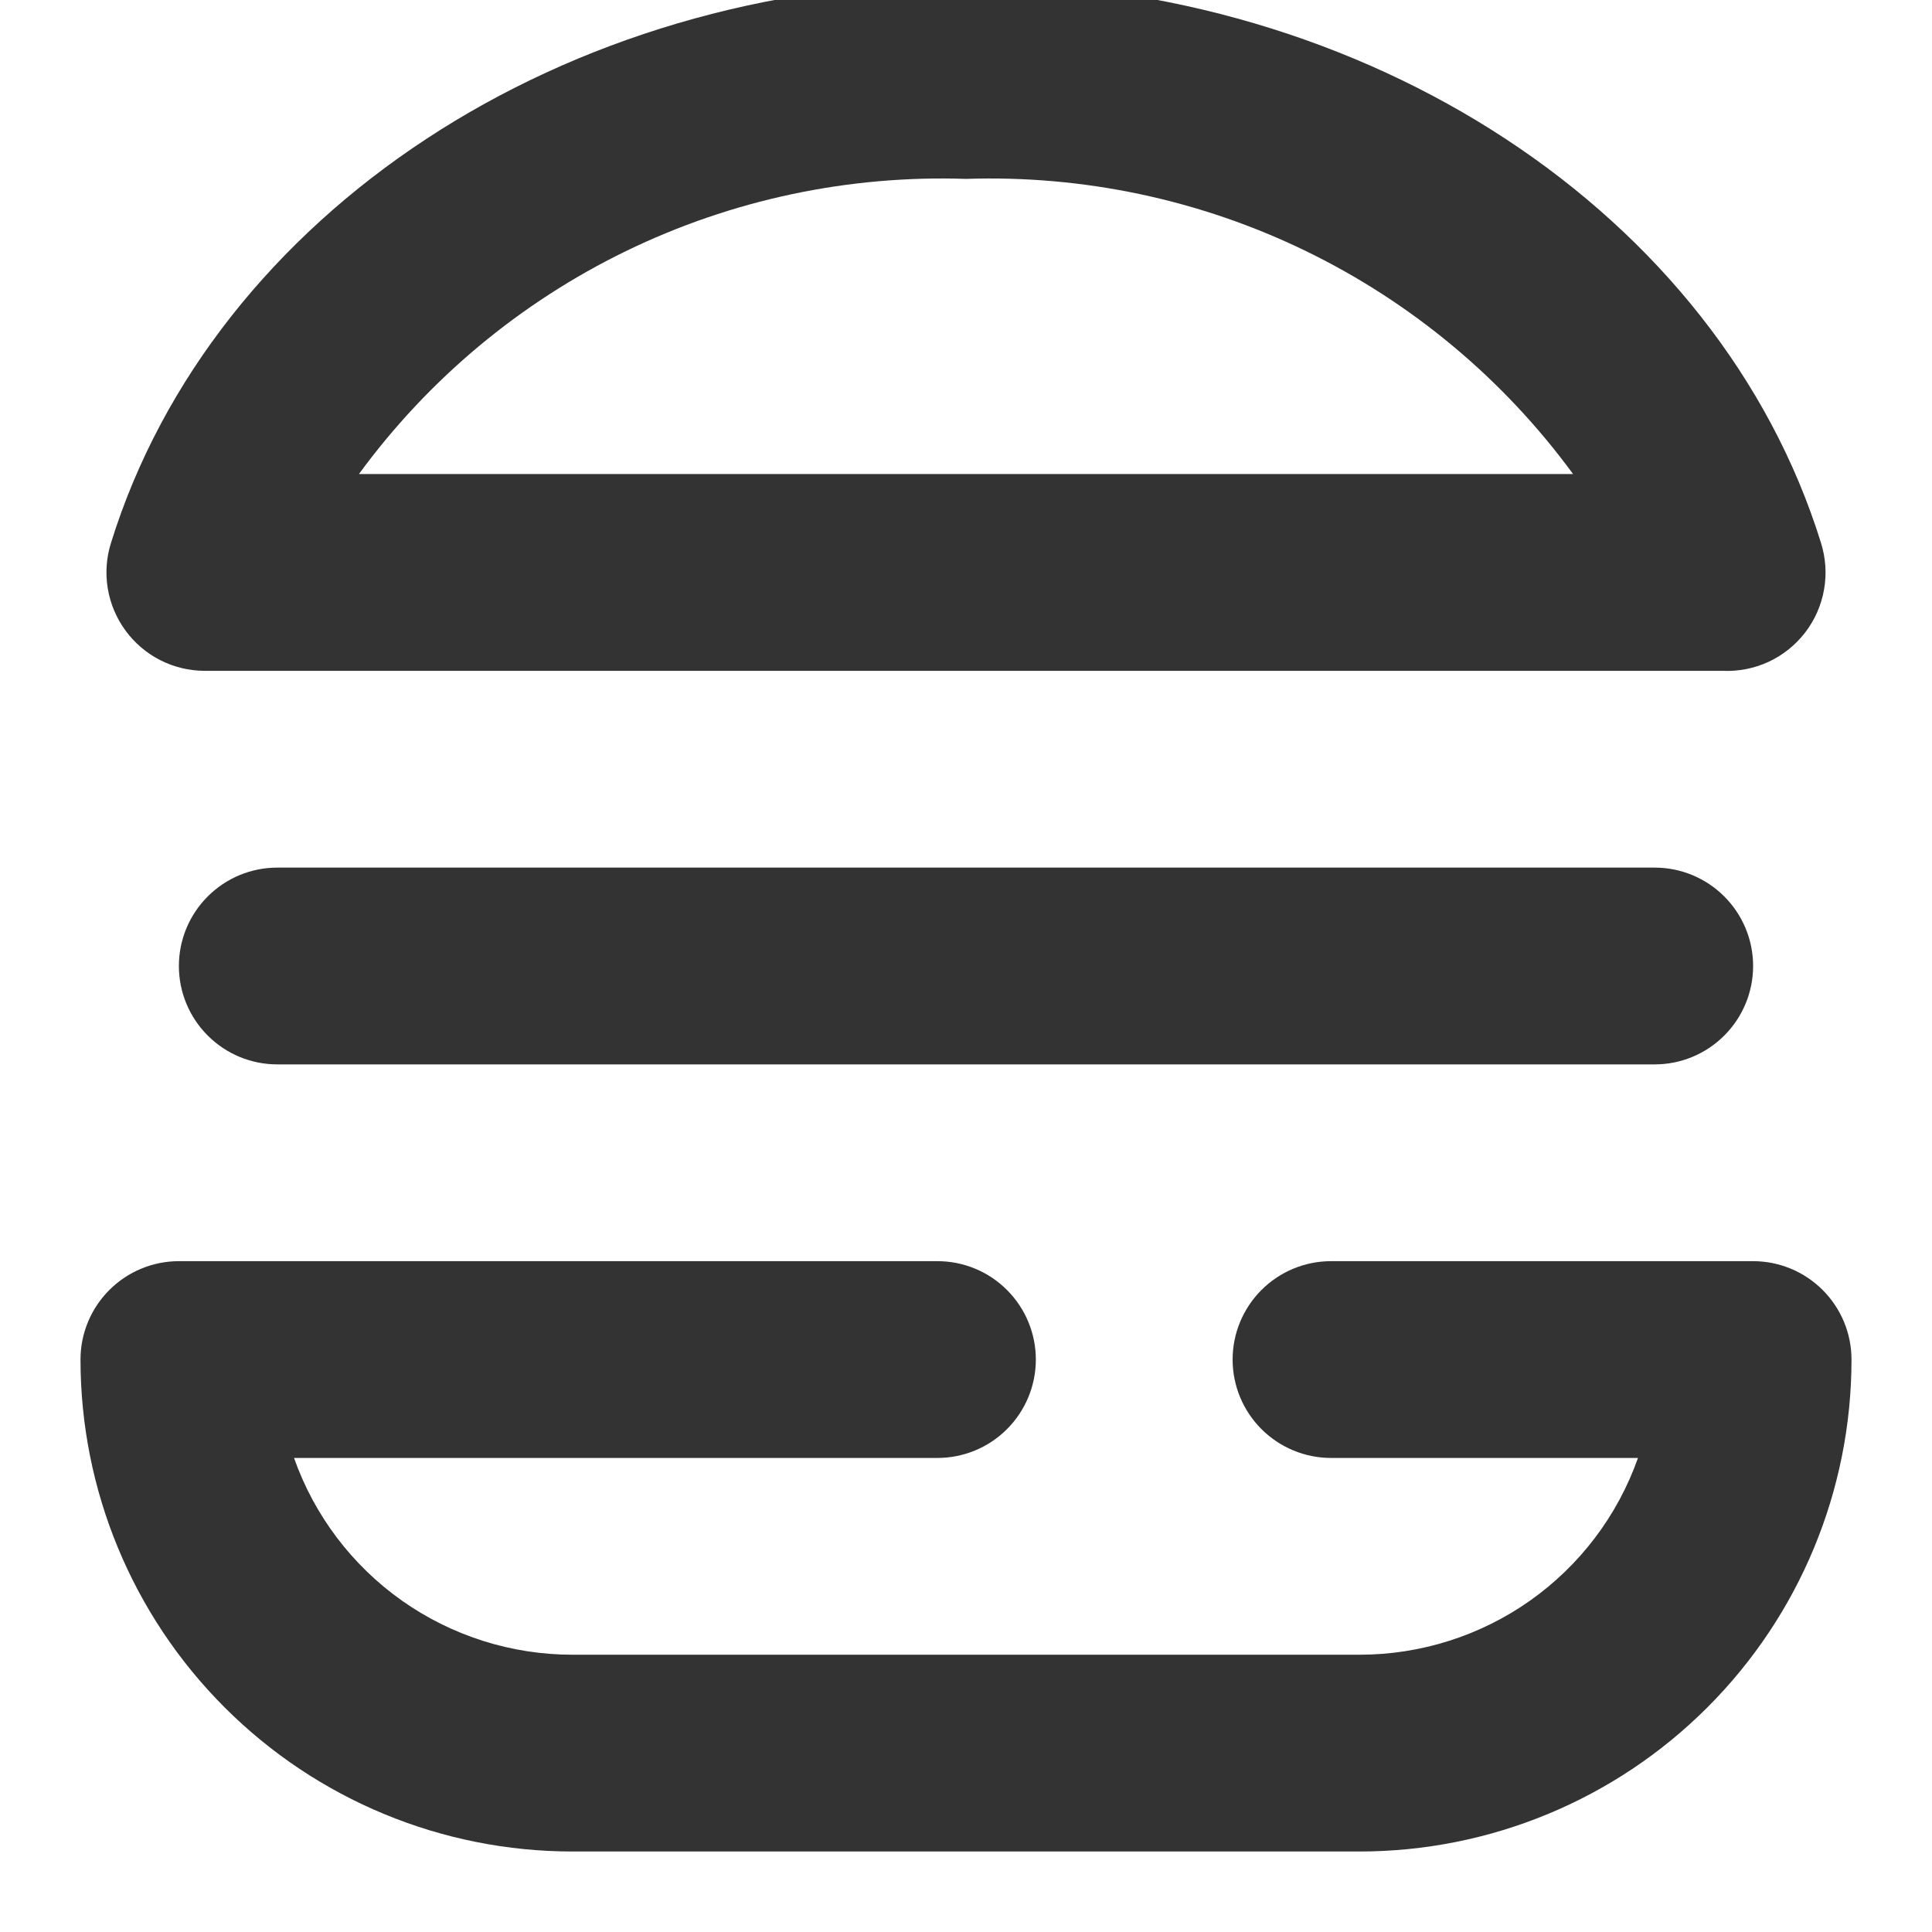<svg width="27" height="27" viewBox="0 0 27 27" fill="none" xmlns="http://www.w3.org/2000/svg">
<path d="M23.125 14.875H3.875C3.51 14.875 3.161 14.73 2.903 14.472C2.645 14.214 2.5 13.865 2.5 13.5C2.5 13.135 2.645 12.786 2.903 12.528C3.161 12.27 3.51 12.125 3.875 12.125H23.125C23.49 12.125 23.839 12.27 24.097 12.528C24.355 12.786 24.5 13.135 24.5 13.5C24.5 13.865 24.355 14.214 24.097 14.472C23.839 14.73 23.49 14.875 23.125 14.875Z" fill="#333333"/>
<path d="M24.142 9.375H2.857C2.642 9.374 2.43 9.323 2.238 9.225C2.046 9.127 1.88 8.985 1.753 8.811C1.626 8.637 1.541 8.436 1.506 8.223C1.471 8.011 1.486 7.793 1.551 7.588C2.981 2.981 7.89 -0.25 13.5 -0.25C19.11 -0.25 24.019 2.981 25.449 7.588C25.515 7.799 25.53 8.023 25.491 8.241C25.453 8.459 25.362 8.664 25.227 8.84C25.092 9.015 24.917 9.156 24.716 9.249C24.515 9.342 24.295 9.385 24.074 9.375H24.142ZM5.016 6.625H21.984C21.012 5.298 19.732 4.229 18.253 3.51C16.775 2.791 15.143 2.445 13.5 2.5C11.857 2.445 10.225 2.791 8.746 3.51C7.268 4.229 5.987 5.298 5.016 6.625Z" fill="#333333"/>
<path d="M19 25.875H8C6.177 25.875 4.428 25.151 3.139 23.861C1.849 22.572 1.125 20.823 1.125 19C1.125 18.635 1.27 18.286 1.528 18.028C1.786 17.77 2.135 17.625 2.5 17.625H13.101C13.466 17.625 13.816 17.77 14.073 18.028C14.331 18.286 14.476 18.635 14.476 19C14.476 19.365 14.331 19.714 14.073 19.972C13.816 20.23 13.466 20.375 13.101 20.375H4.109C4.393 21.18 4.92 21.876 5.617 22.369C6.314 22.861 7.147 23.125 8 23.125H19C19.853 23.125 20.686 22.861 21.383 22.369C22.08 21.876 22.607 21.18 22.891 20.375H18.601C18.237 20.375 17.887 20.23 17.629 19.972C17.371 19.714 17.226 19.365 17.226 19C17.226 18.635 17.371 18.286 17.629 18.028C17.887 17.77 18.237 17.625 18.601 17.625H24.5C24.865 17.625 25.214 17.77 25.472 18.028C25.73 18.286 25.875 18.635 25.875 19C25.875 20.823 25.151 22.572 23.861 23.861C22.572 25.151 20.823 25.875 19 25.875Z" fill="#333333"/>
</svg>
